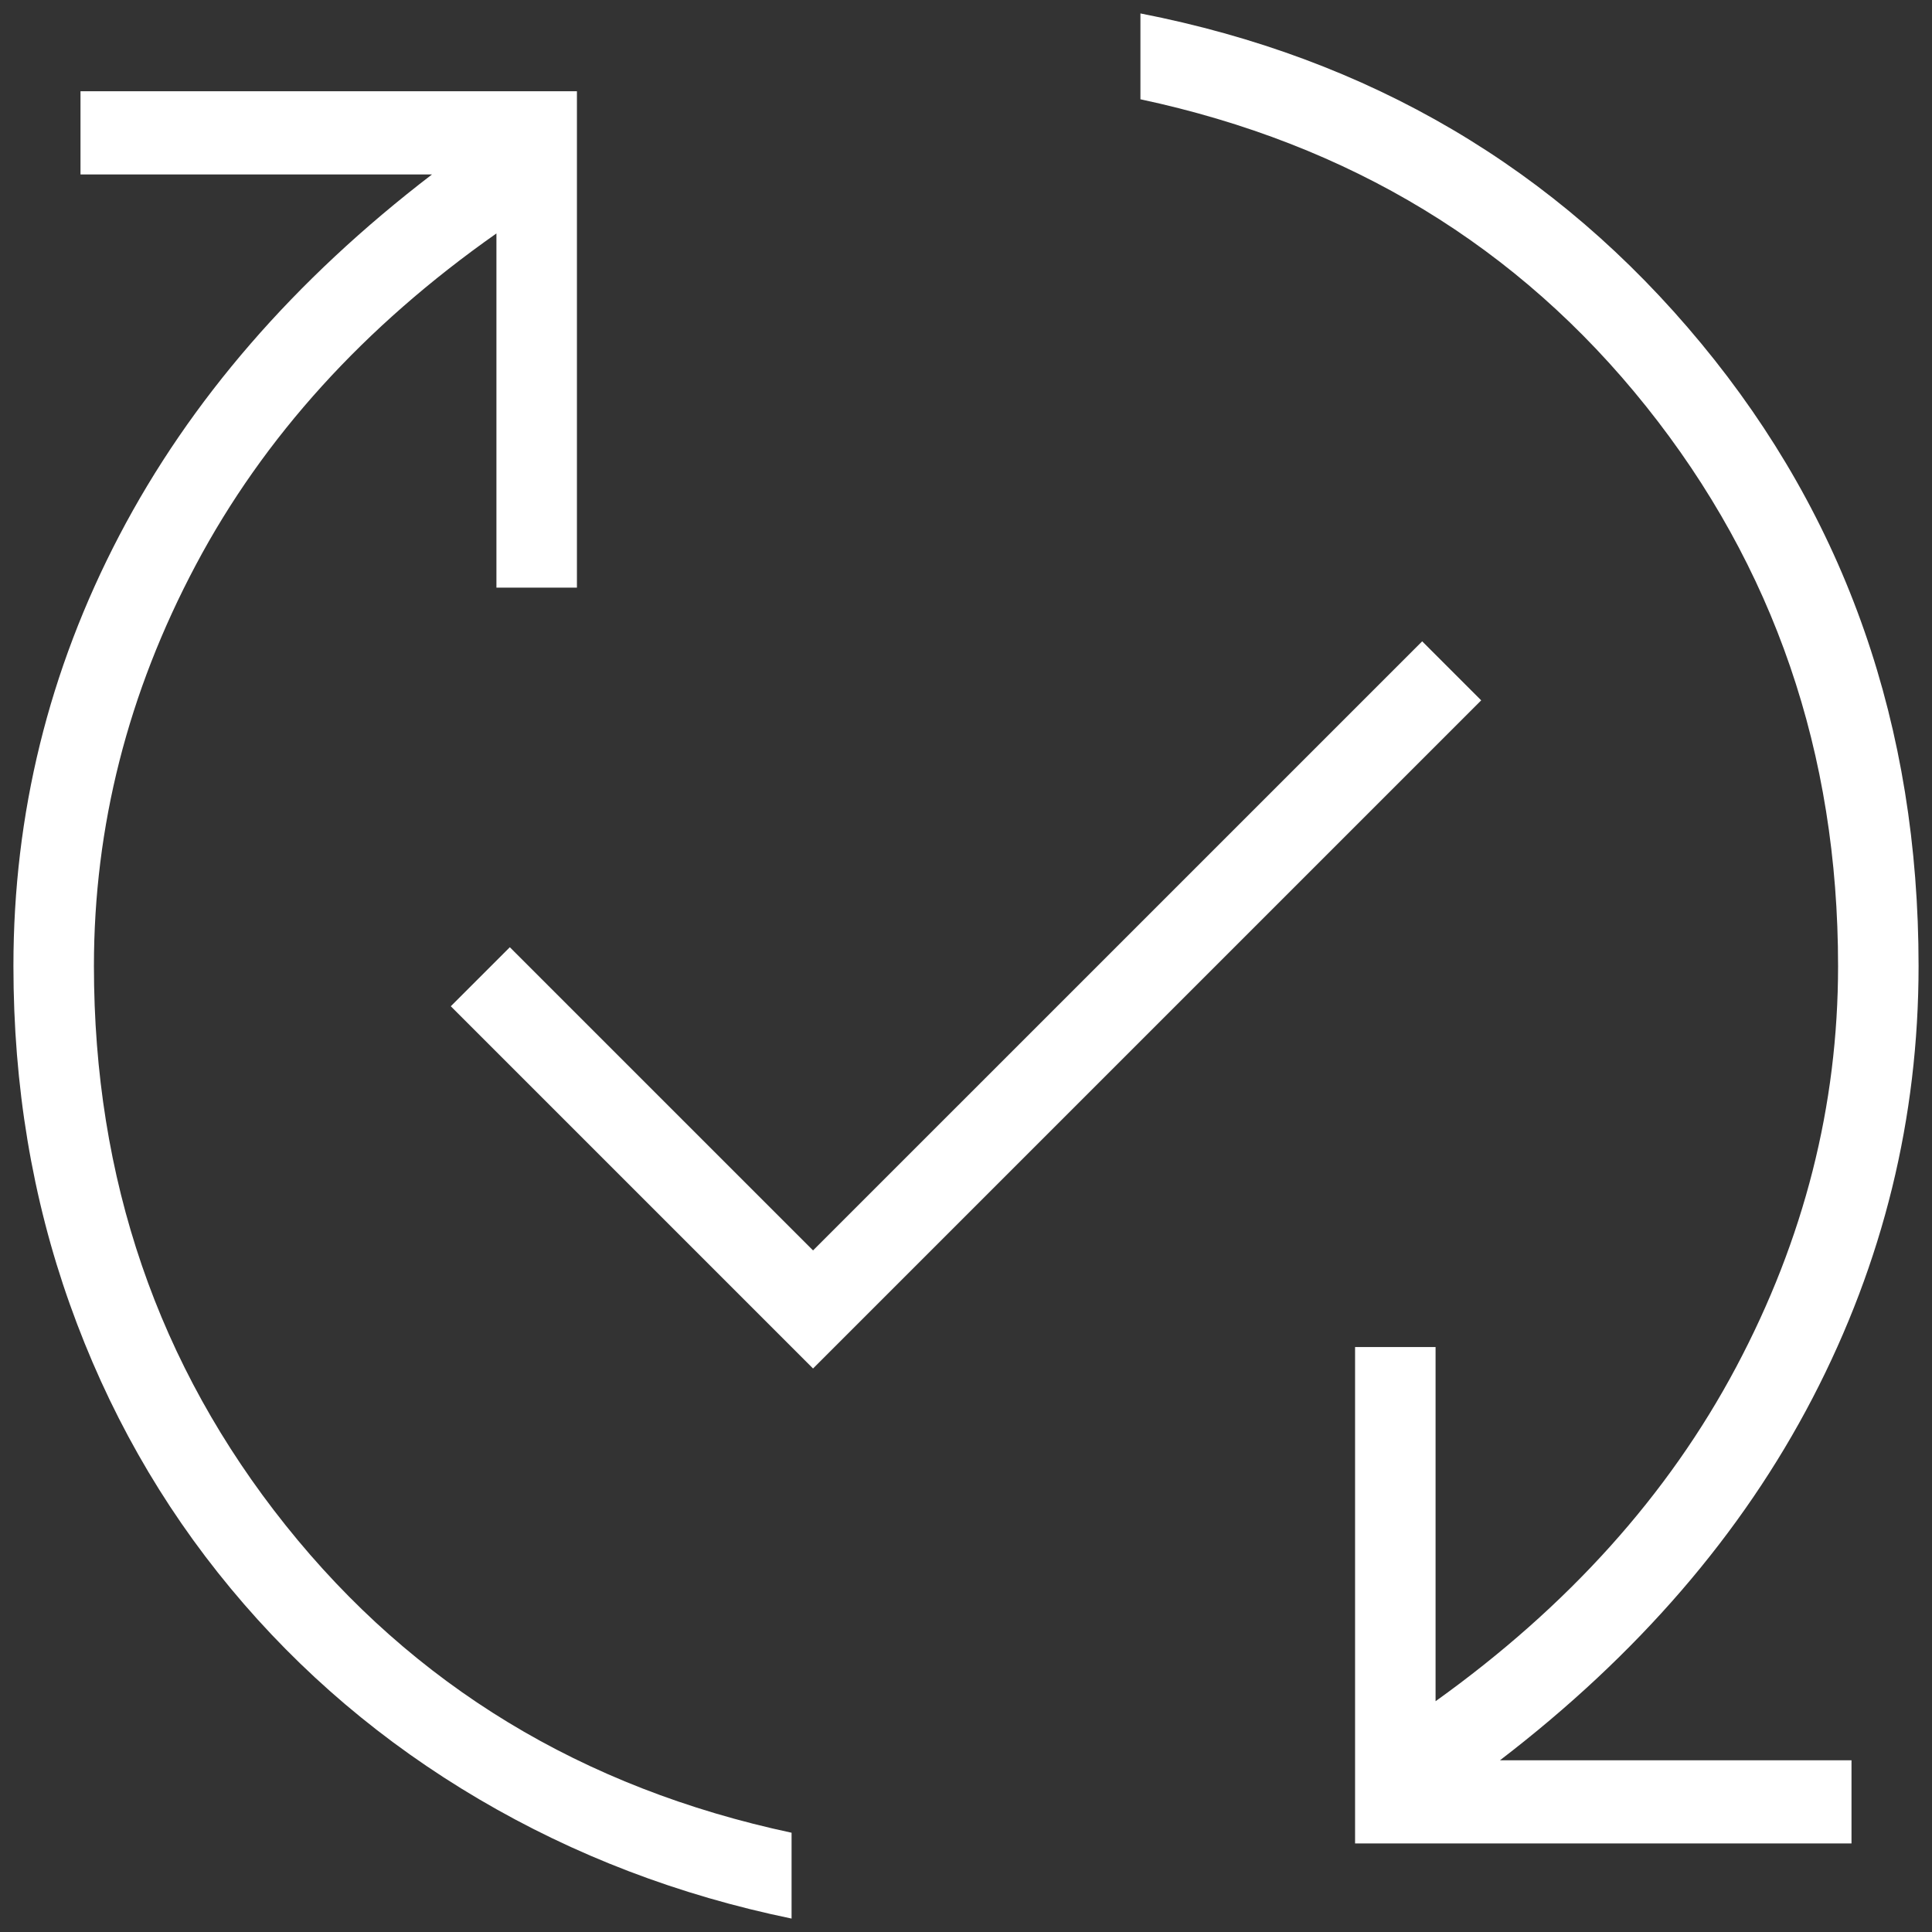 <svg width="60" height="60" viewBox="0 0 60 60" fill="none" xmlns="http://www.w3.org/2000/svg">
<rect x="0" y="0" width="60" height="60" fill="#333333" stroke="none"/>
<path d="M24.583 59.583C21.083 58.861 17.847 57.625 14.875 55.875C11.903 54.125 9.333 51.944 7.167 49.333C5 46.722 3.333 43.778 2.167 40.5C1 37.222 0.417 33.722 0.417 30C0.417 25.278 1.514 20.819 3.708 16.625C5.903 12.431 9.139 8.694 13.417 5.417H2.5V2.833H17.917V18.25H15.417V7.25C11.306 10.139 8.194 13.569 6.083 17.542C3.972 21.514 2.917 25.667 2.917 30C2.917 36.611 4.903 42.403 8.875 47.375C12.847 52.347 18.083 55.528 24.583 56.917V59.583ZM25.25 42.5L14 31.25L15.833 29.417L25.25 38.833L44.167 19.917L46 21.75L25.25 42.5ZM42.083 57.25V41.833H44.583V52.833C48.694 49.889 51.806 46.431 53.917 42.458C56.028 38.486 57.083 34.333 57.083 30C57.083 23.389 55.097 17.597 51.125 12.625C47.153 7.653 41.917 4.472 35.417 3.083V0.417C42.528 1.806 48.333 5.222 52.833 10.667C57.333 16.111 59.583 22.555 59.583 30C59.583 34.722 58.486 39.194 56.292 43.417C54.097 47.639 50.861 51.389 46.583 54.667H57.5V57.25H42.083Z" fill="white"/>
</svg>
